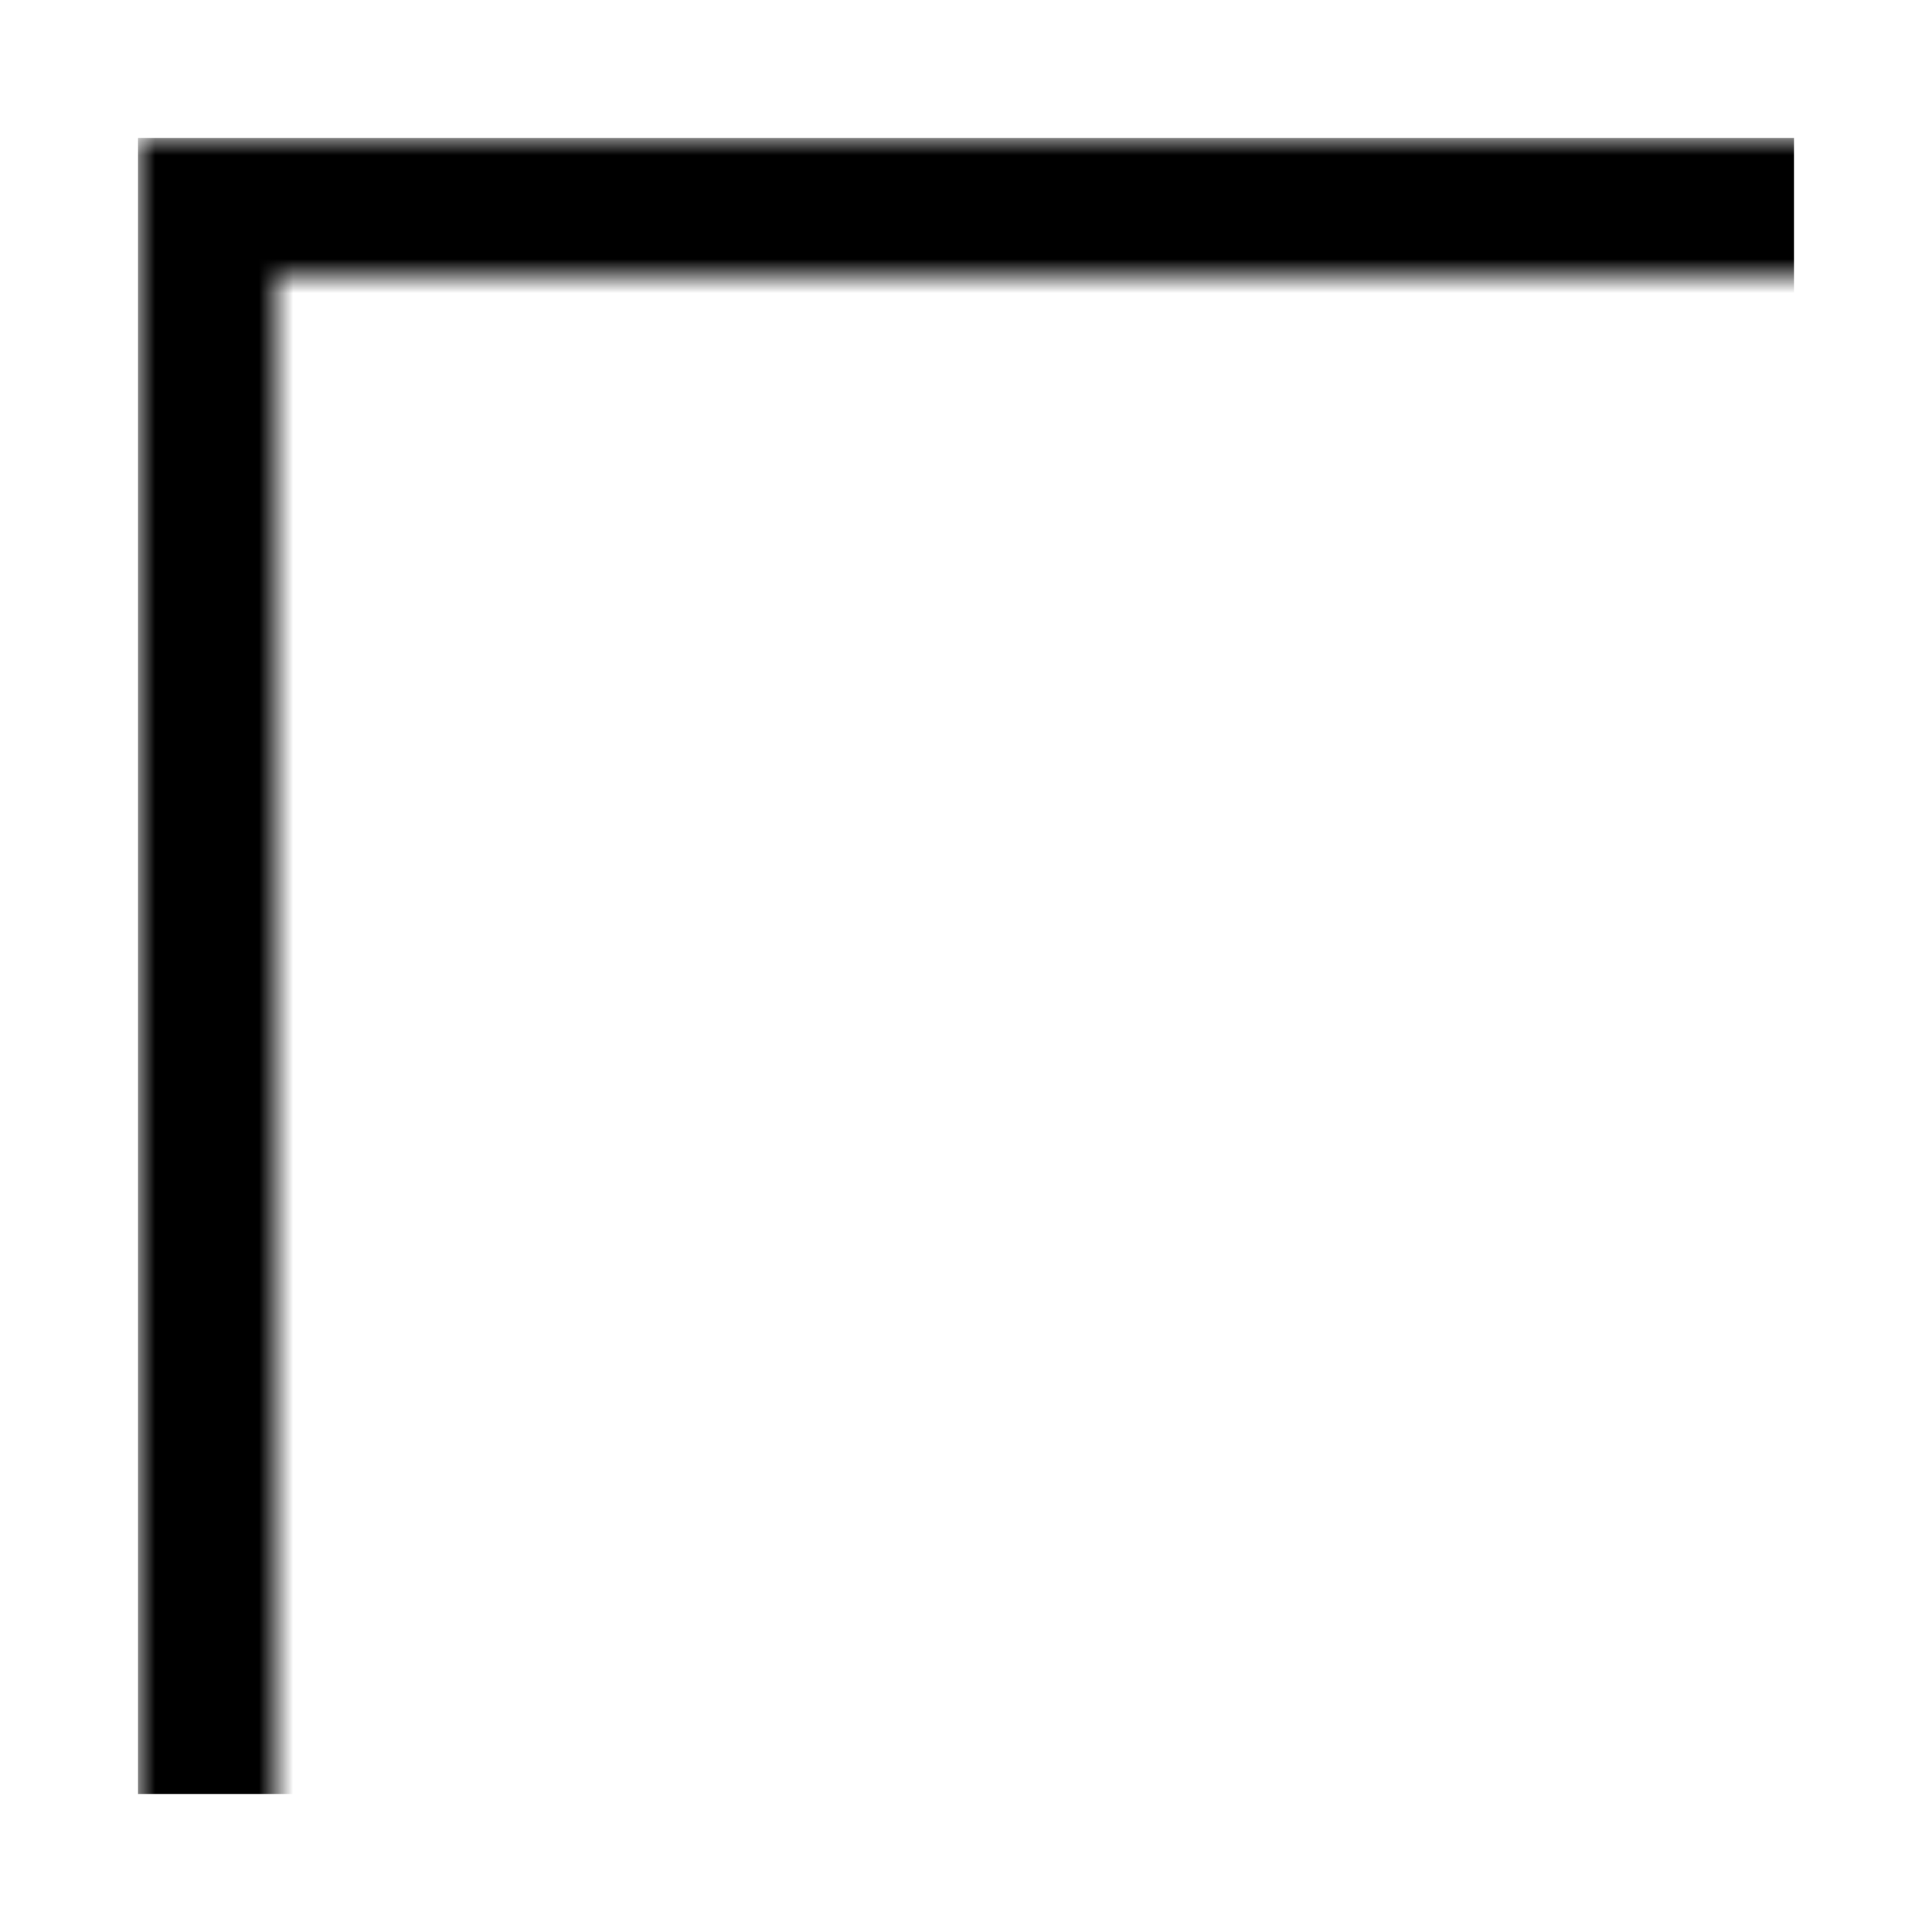 <svg xmlns="http://www.w3.org/2000/svg" viewBox="0 0 56 56">
    <defs>
        <filter id="shadow">
            <feGaussianBlur in="SourceAlpha" stdDeviation="2.5"/>
            <feBlend in="SourceGraphic" in2="blurOut"/>
        </filter>
        <mask id="mask">
            <path fill="white" fill-rule="evenodd" d="M0,0 H56 V56 H0 Z M4,4 H52 V52 H4 Z"/>
        </mask>
    </defs>
    <rect mask="url(#mask)" filter="url(#shadow)" x="4" y="4" width="48" height="48"/>
</svg>
